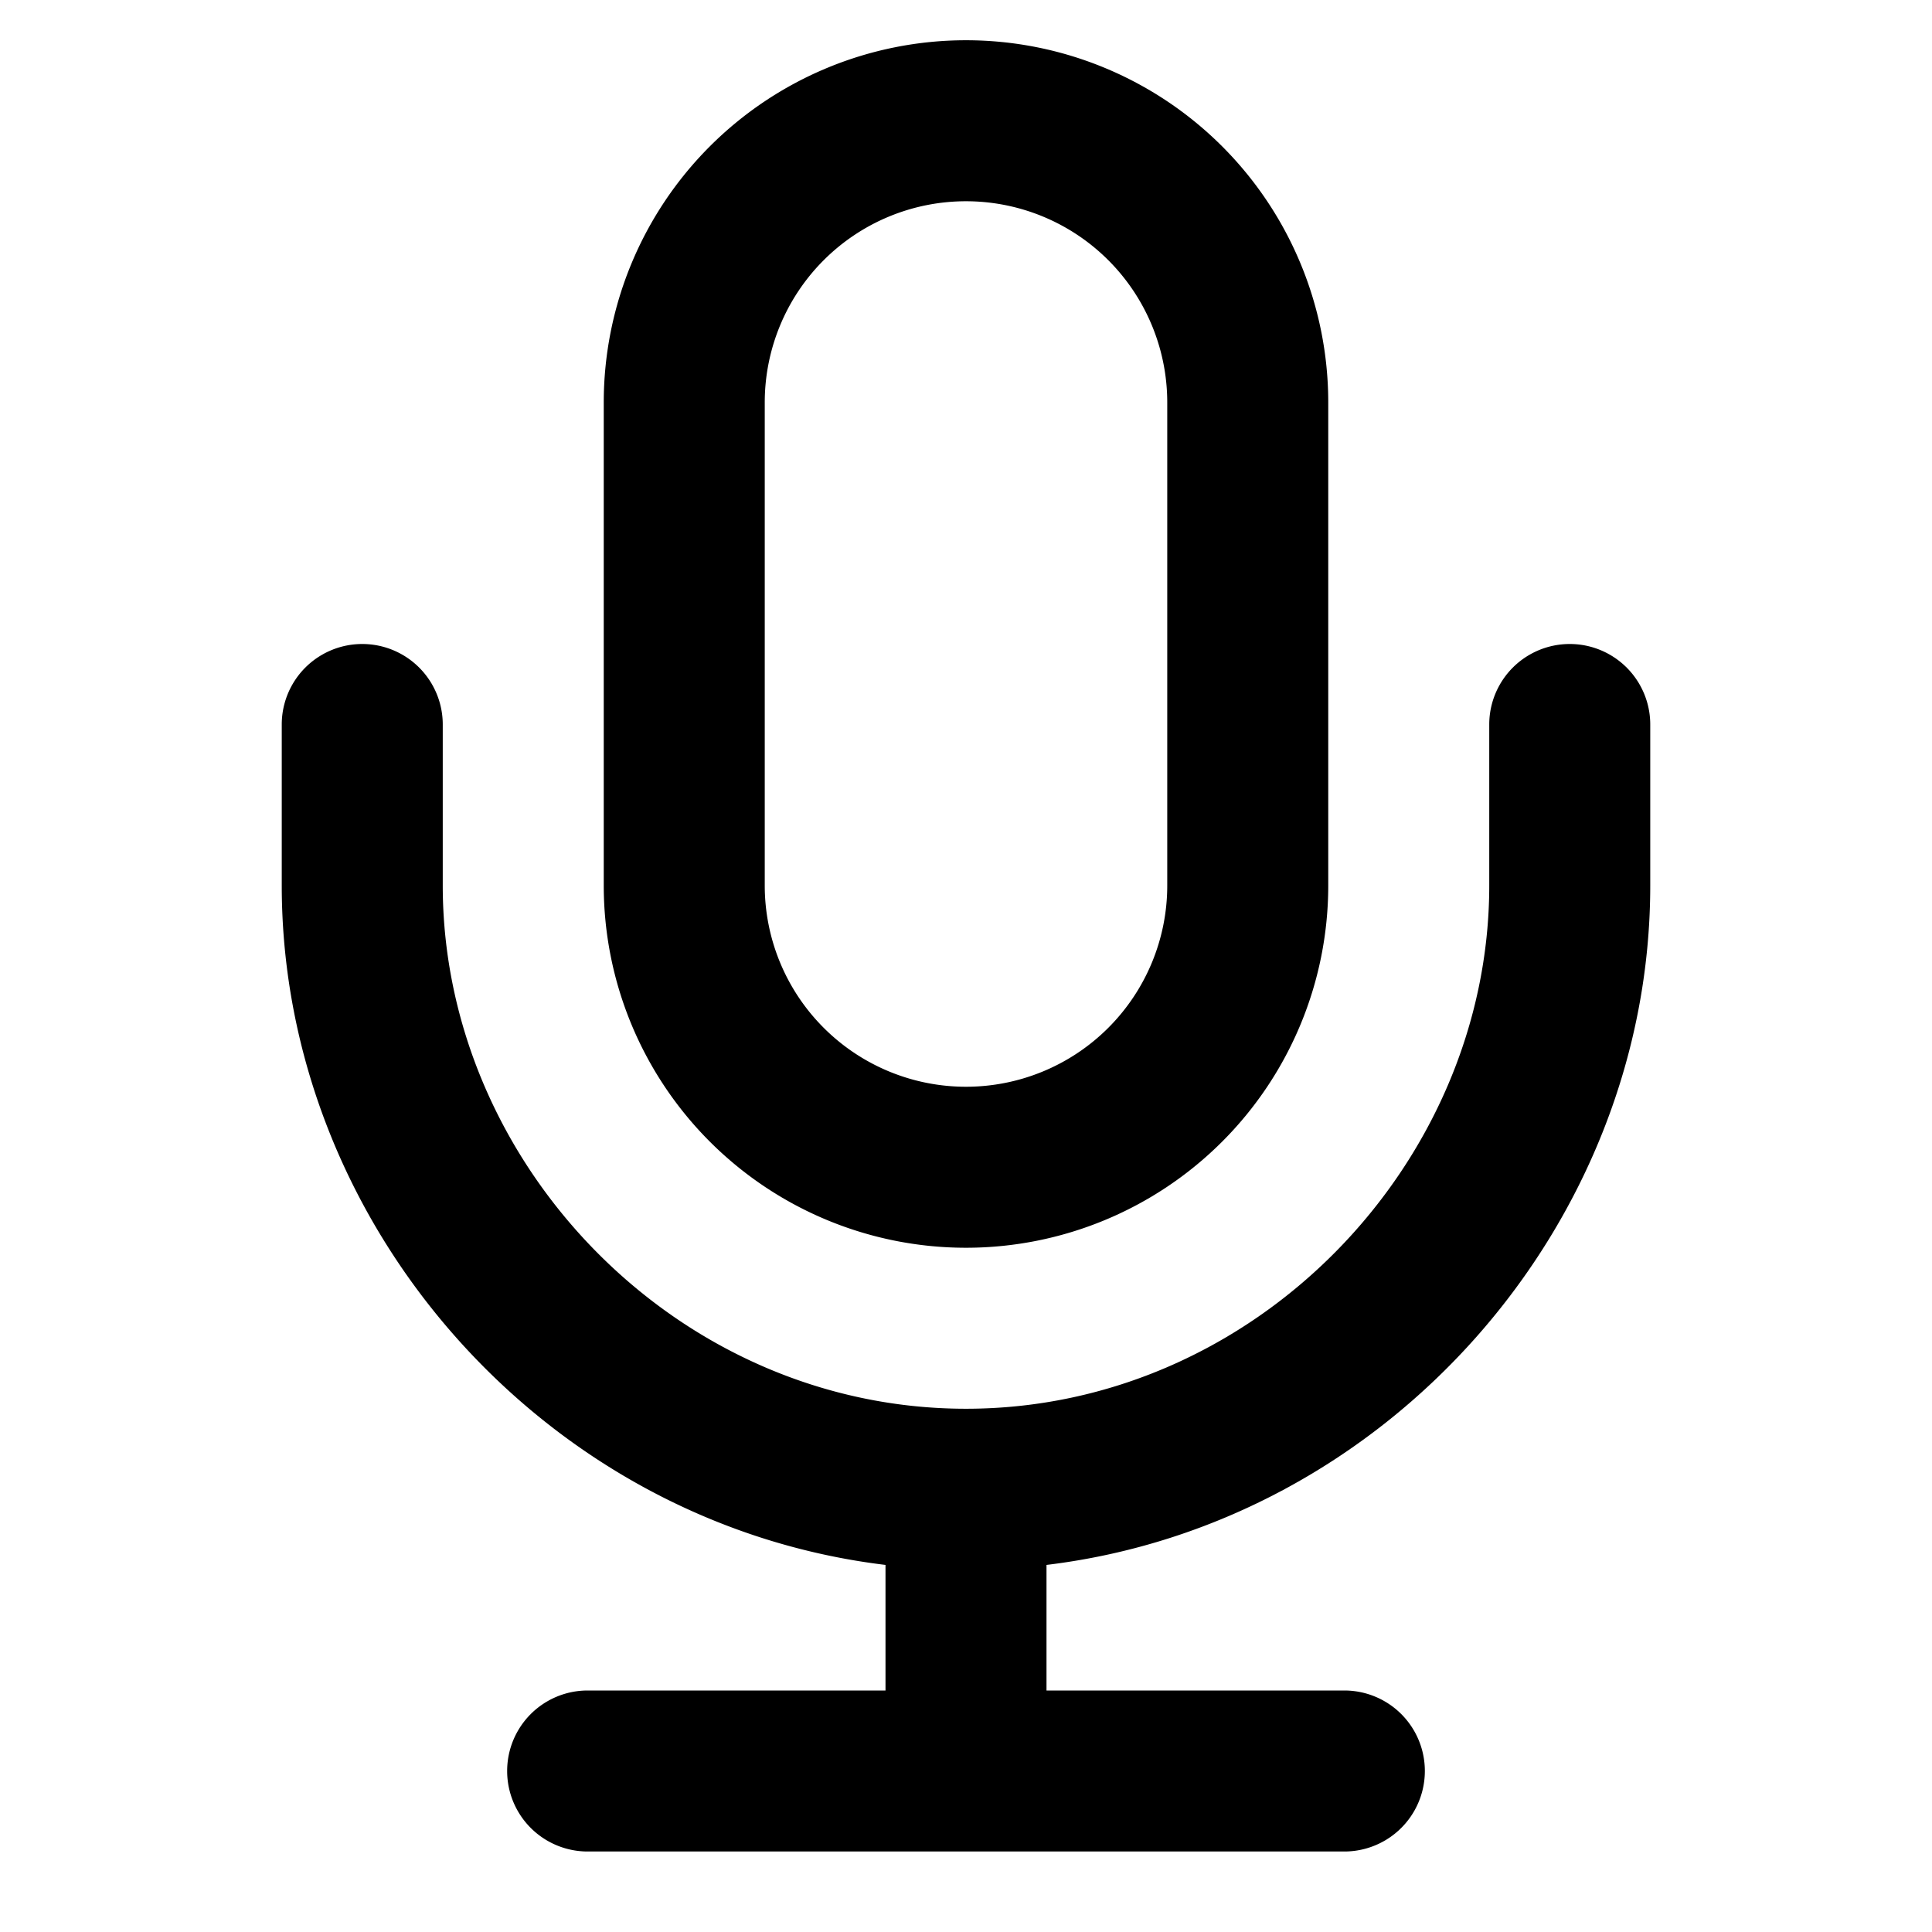 <svg xmlns="http://www.w3.org/2000/svg" width="1em" height="1em" fill="none" viewBox="0 0 24 24"><path fill="currentColor" fill-rule="evenodd" d="M12 2.5A2.5 2.5 0 0 1 14.5 5v6a2.5 2.5 0 0 1-5 0V5A2.5 2.5 0 0 1 12 2.5M7.5 5a4.5 4.5 0 0 1 9 0v6a4.5 4.5 0 1 1-9 0zm-2 4a1 1 0 0 0-2 0v2c0 4.213 3.26 7.928 7.5 8.44V21H7.3a1 1 0 1 0 0 2h9.4a1 1 0 1 0 0-2H13v-1.56c4.24-.512 7.5-4.227 7.5-8.44V9a1 1 0 1 0-2 0v2c0 3.46-2.915 6.5-6.5 6.5S5.5 14.46 5.5 11z" clip-rule="evenodd"></path></svg>
